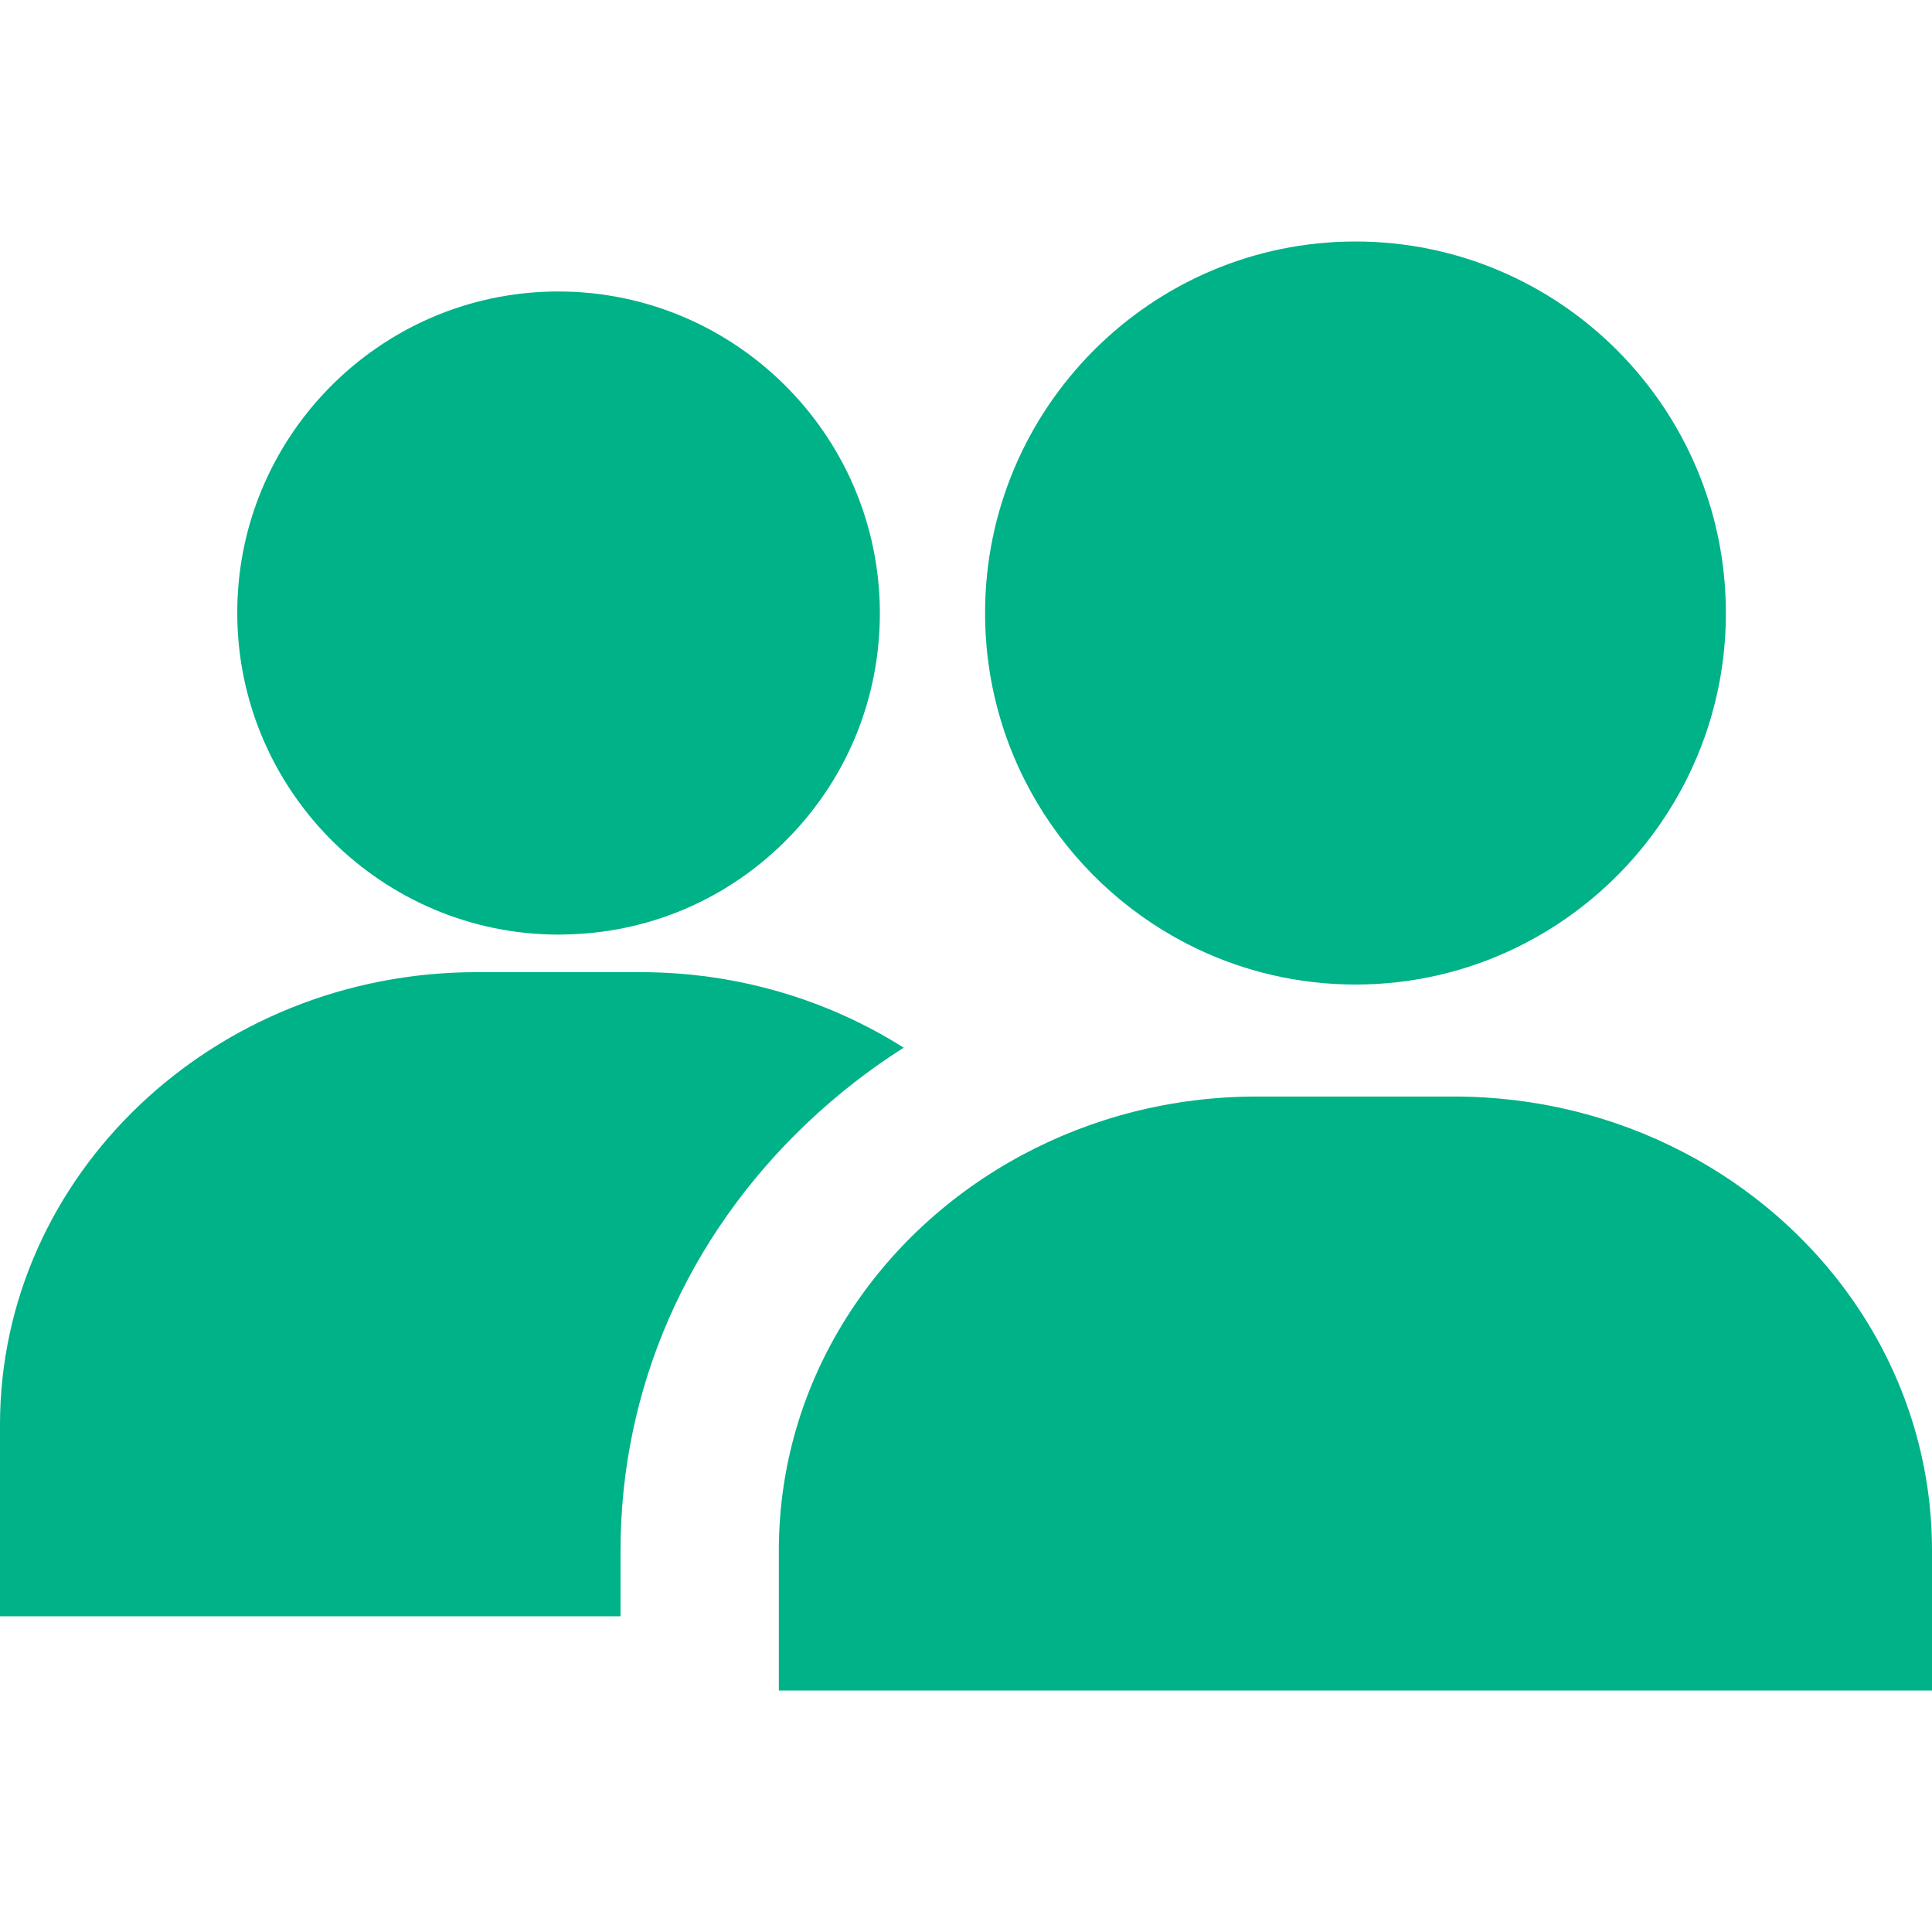 <svg width="32" height="32" viewBox="0 0 32 32" fill="none" xmlns="http://www.w3.org/2000/svg">
<path d="M27.868 19.077C26.743 18.493 25.452 18.162 24.08 18.162H20.82C19.409 18.162 18.085 18.512 16.939 19.126C14.528 20.414 12.9 22.867 12.9 25.681V28H32V25.681C32 22.831 30.33 20.352 27.868 19.077Z" fill="#00B288"/>
<path d="M10.606 16.102H7.896C3.542 16.102 0 19.464 0 23.598V26.771H10.278V25.68C10.278 23.007 11.375 20.493 13.366 18.603C13.862 18.132 14.398 17.714 14.968 17.353C13.717 16.562 12.218 16.102 10.606 16.102Z" fill="#00B288"/>
<path d="M9.247 4.828C9.233 4.828 9.219 4.828 9.205 4.828C6.271 4.851 3.904 7.259 3.93 10.196C3.955 13.118 6.34 15.48 9.255 15.48C9.269 15.48 9.284 15.479 9.298 15.479C10.736 15.468 12.079 14.893 13.078 13.859C14.055 12.849 14.585 11.518 14.573 10.112C14.548 7.19 12.163 4.828 9.247 4.828Z" fill="#00B288"/>
<path d="M22.451 4C19.068 4 16.316 6.76 16.316 10.154C16.316 12.606 17.754 14.728 19.829 15.716C20.625 16.095 21.514 16.307 22.451 16.307C23.389 16.307 24.278 16.095 25.073 15.716C27.148 14.728 28.586 12.606 28.586 10.154C28.586 6.76 25.834 4 22.451 4Z" fill="#00B288"/>
</svg>
